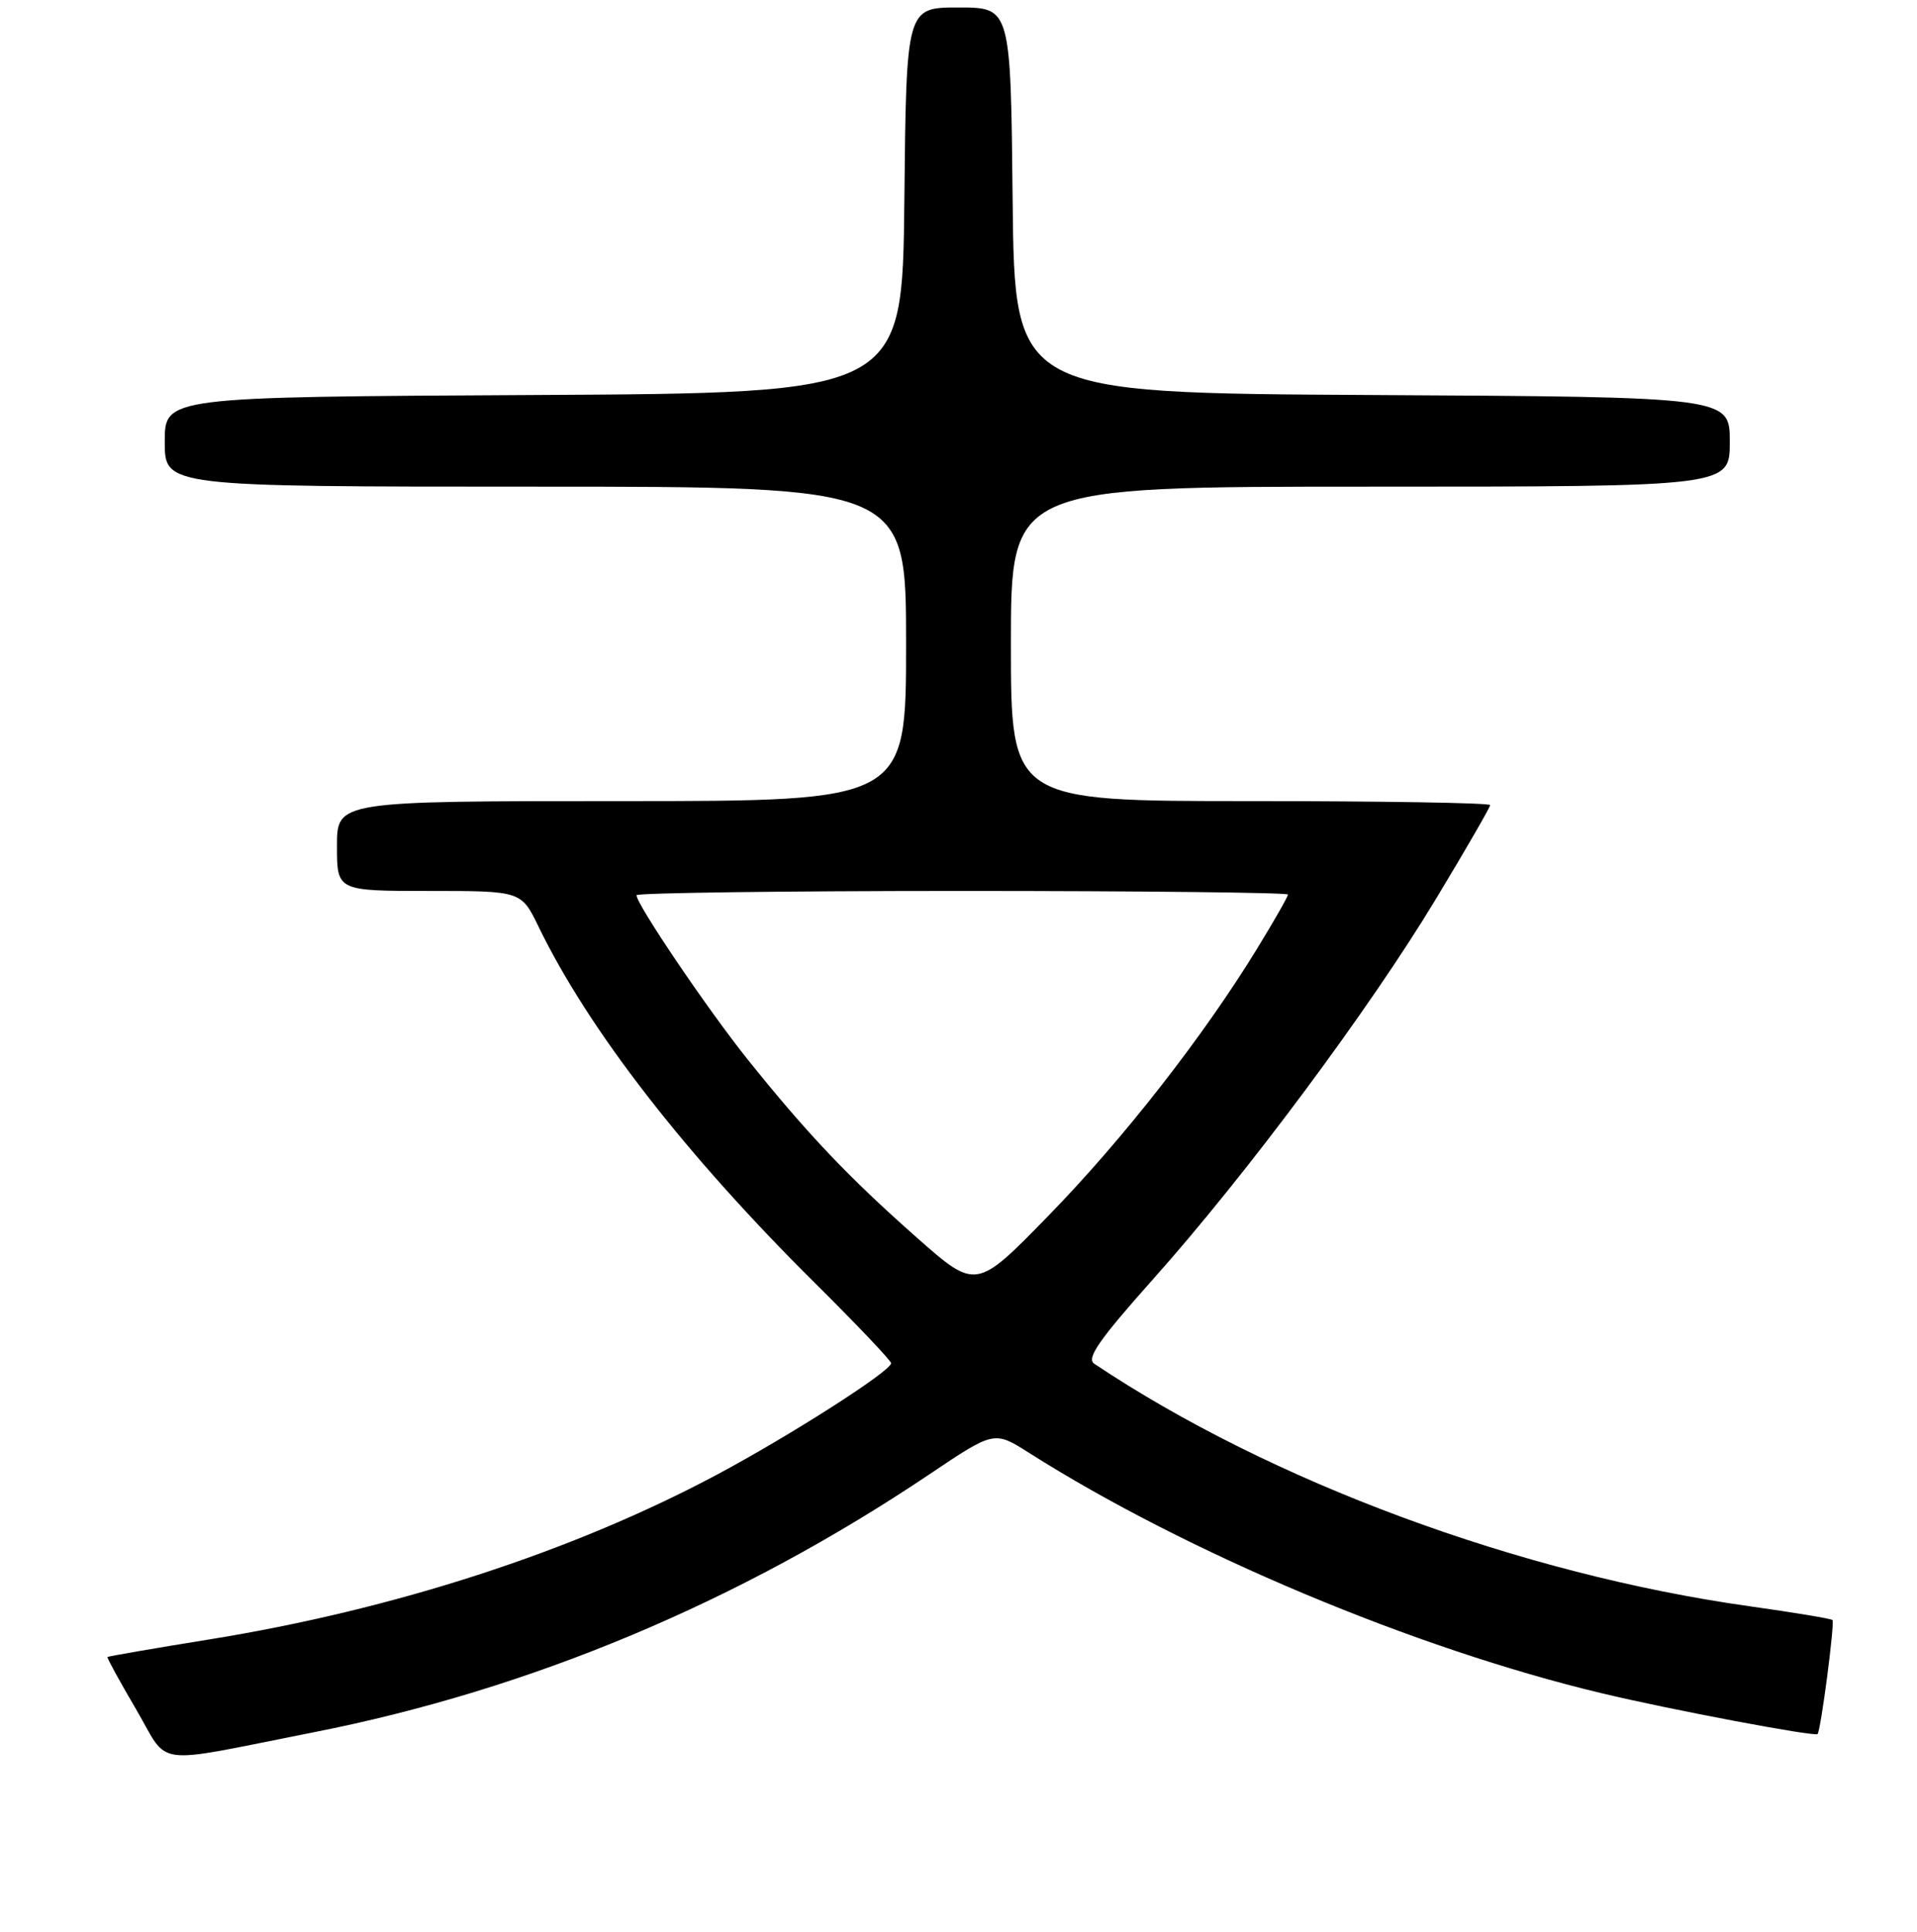 <?xml version="1.0" encoding="UTF-8" standalone="no"?>
<!DOCTYPE svg PUBLIC "-//W3C//DTD SVG 1.1//EN" "http://www.w3.org/Graphics/SVG/1.1/DTD/svg11.dtd" >
<svg xmlns="http://www.w3.org/2000/svg" xmlns:xlink="http://www.w3.org/1999/xlink" version="1.1" viewBox="0 0 256 258">
 <g >
 <path fill="currentColor"
d=" M 41.85 231.38 C 70.81 225.68 98.73 213.98 124.14 196.90 C 132.77 191.10 132.77 191.10 137.42 194.05 C 158.48 207.41 188.94 220.20 213.90 226.16 C 223.02 228.35 242.34 231.99 242.72 231.61 C 243.15 231.18 245.04 216.70 244.71 216.38 C 244.53 216.20 239.55 215.37 233.64 214.54 C 203.00 210.24 169.69 197.91 146.12 182.14 C 145.05 181.43 146.82 178.89 153.98 170.86 C 166.41 156.93 182.90 134.76 191.75 120.08 C 195.74 113.47 199.00 107.82 199.00 107.53 C 199.00 107.24 184.60 107.00 167.00 107.00 C 135.00 107.00 135.00 107.00 135.00 86.00 C 135.00 65.00 135.00 65.00 183.00 65.00 C 231.00 65.00 231.00 65.00 231.00 59.01 C 231.00 53.02 231.00 53.02 183.25 52.76 C 135.50 52.50 135.50 52.50 135.23 26.75 C 134.97 1.00 134.97 1.00 128.00 1.00 C 121.03 1.00 121.03 1.00 120.77 26.75 C 120.50 52.50 120.50 52.50 71.25 52.76 C 22.00 53.02 22.00 53.02 22.00 59.01 C 22.00 65.00 22.00 65.00 71.50 65.00 C 121.00 65.00 121.00 65.00 121.00 86.00 C 121.00 107.00 121.00 107.00 83.00 107.00 C 45.00 107.00 45.00 107.00 45.00 113.00 C 45.00 119.00 45.00 119.00 57.30 119.00 C 69.60 119.00 69.60 119.00 71.91 123.75 C 78.61 137.57 91.51 154.20 108.94 171.48 C 114.47 176.97 119.00 181.74 119.00 182.08 C 119.00 183.12 105.49 191.76 95.71 196.98 C 76.46 207.25 52.63 214.99 27.95 218.97 C 20.57 220.16 14.45 221.22 14.35 221.32 C 14.26 221.42 15.97 224.55 18.16 228.28 C 22.74 236.09 19.86 235.72 41.85 231.38 Z  M 122.42 165.29 C 113.31 157.24 107.74 151.37 99.84 141.50 C 94.50 134.83 85.00 120.79 85.00 119.57 C 85.00 119.26 104.58 119.00 128.50 119.00 C 152.43 119.00 172.00 119.22 172.00 119.48 C 172.00 119.75 170.14 123.01 167.86 126.73 C 160.71 138.42 150.00 152.14 139.99 162.40 C 130.35 172.29 130.35 172.29 122.42 165.29 Z "/>
</g>
</svg>